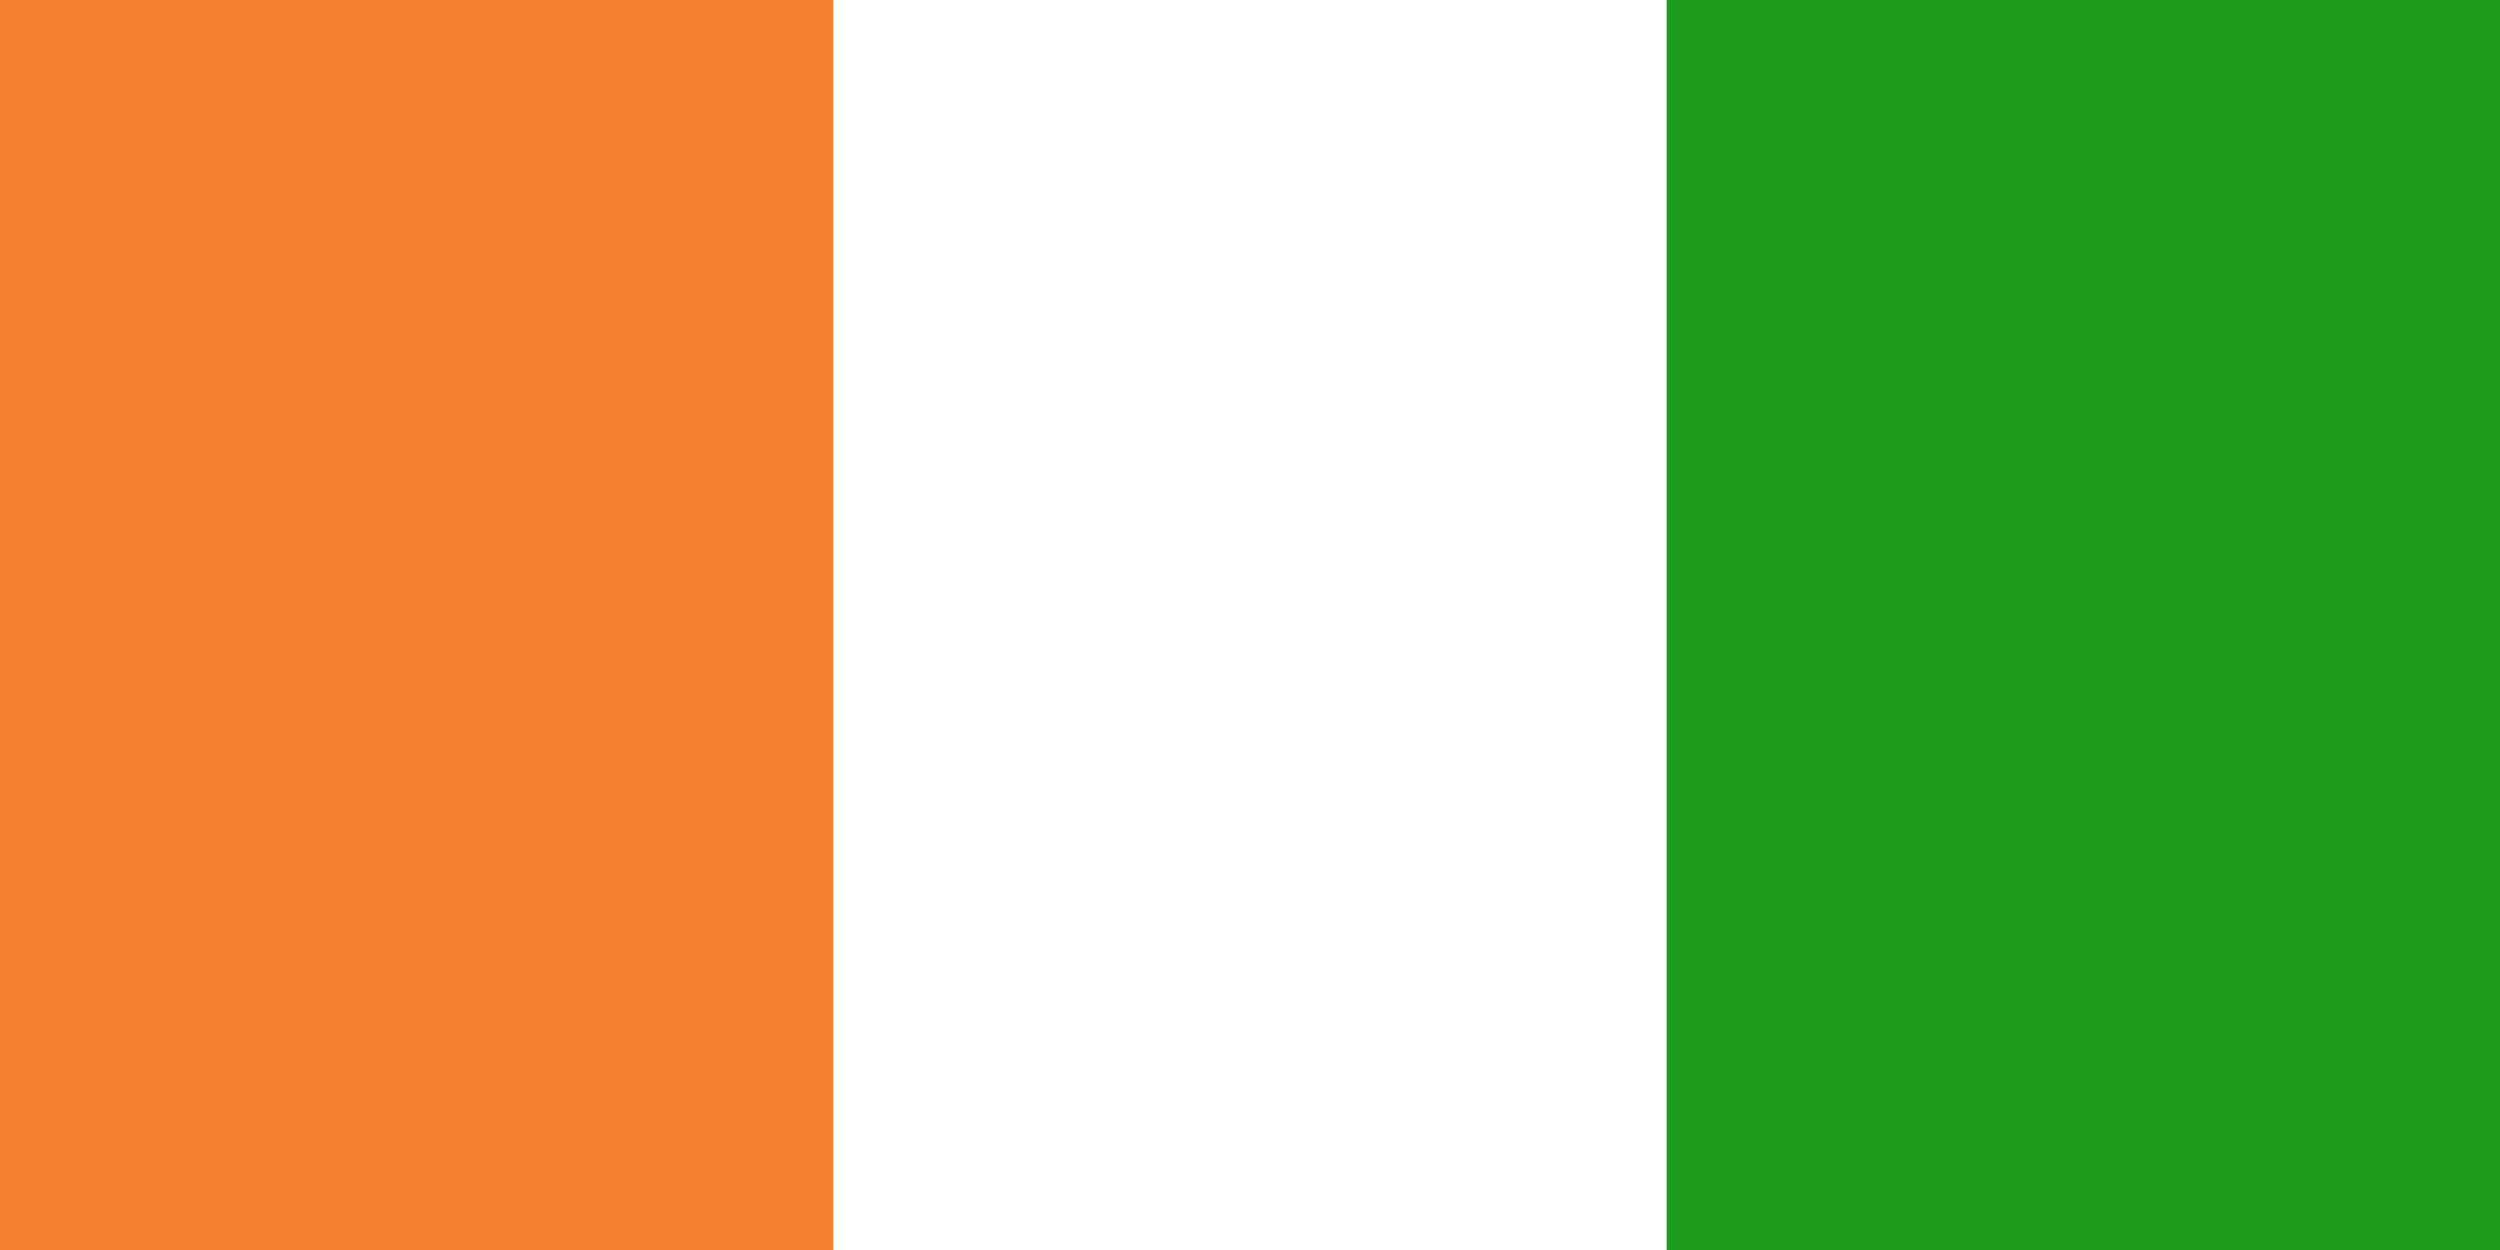 <svg width="240" height="120" viewBox="0 0 240 120" fill="none" xmlns="http://www.w3.org/2000/svg">
<rect x="0" y="0" width="240" height="120" fill="#333333" stroke="none"/>
<g clip-path="url(#clip0_307_41709)">
<path d="M0 0H240V120H0V0Z" fill="#1E9A1C"/>
<path d="M0 0H160V120H0V0Z" fill="white"/>
<path d="M0 0H80V120H0V0Z" fill="#F4812F"/>
</g>
<defs>
<clipPath id="clip0_307_41709">
<rect width="240" height="120" fill="white"/>
</clipPath>
</defs>
</svg>
